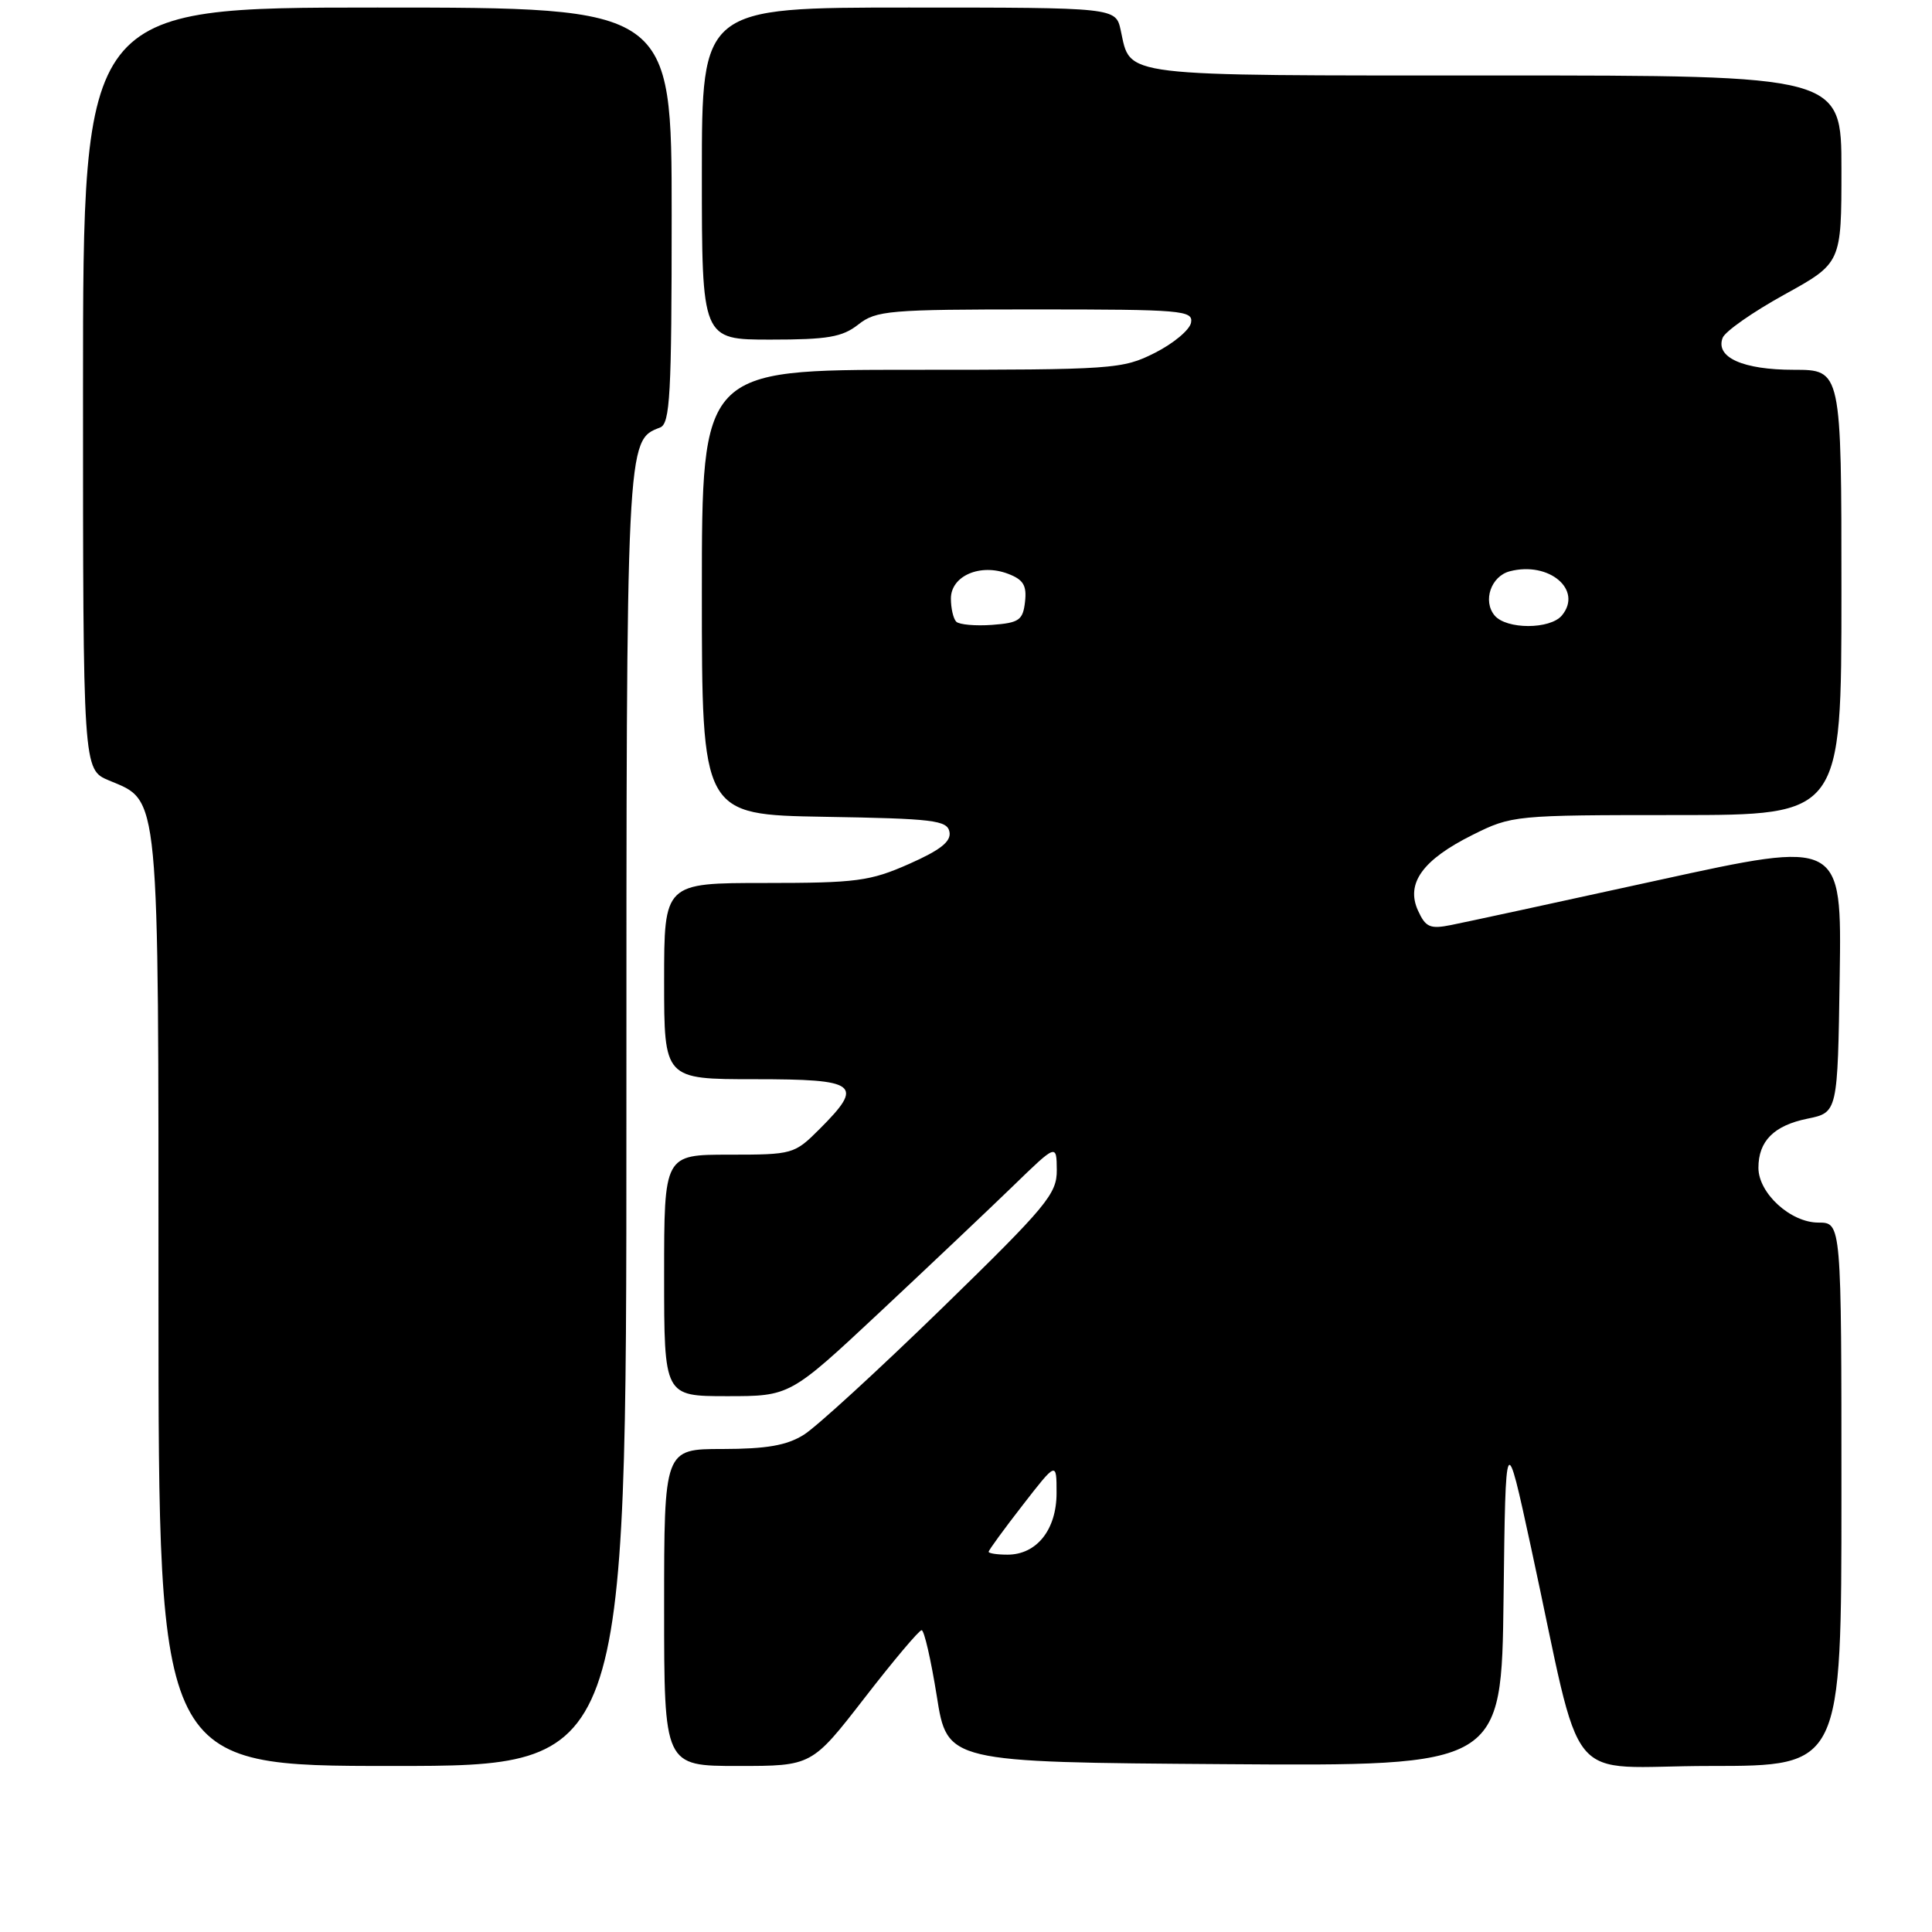 <?xml version="1.0" encoding="UTF-8" standalone="no"?>
<!DOCTYPE svg PUBLIC "-//W3C//DTD SVG 1.1//EN" "http://www.w3.org/Graphics/SVG/1.1/DTD/svg11.dtd" >
<svg xmlns="http://www.w3.org/2000/svg" xmlns:xlink="http://www.w3.org/1999/xlink" version="1.1" viewBox="0 0 256 256">
 <g >
 <path fill="currentColor"
d=" M 83.00 148.45 C 83.00 57.91 82.98 58.37 87.46 56.65 C 88.79 56.14 89.00 52.38 89.00 28.53 C 89.00 1.00 89.00 1.00 50.00 1.00 C 11.00 1.00 11.00 1.00 11.00 51.49 C 11.00 101.97 11.00 101.97 14.43 103.41 C 21.20 106.24 21.00 104.10 21.00 172.45 C 21.00 234.00 21.00 234.00 52.00 234.00 C 83.00 234.00 83.00 234.00 83.00 148.45 Z  M 114.54 225.01 C 118.37 220.06 121.78 216.01 122.12 216.01 C 122.46 216.00 123.36 219.94 124.13 224.75 C 125.51 233.50 125.51 233.50 162.24 233.76 C 198.96 234.02 198.96 234.02 199.23 211.76 C 199.50 189.50 199.50 189.50 202.86 205.00 C 209.99 237.86 206.82 234.00 226.61 234.00 C 244.00 234.00 244.00 234.00 244.00 198.00 C 244.00 162.00 244.00 162.00 240.95 162.00 C 237.26 162.00 233.00 158.11 233.00 154.74 C 233.00 151.19 235.06 149.13 239.50 148.23 C 243.50 147.41 243.50 147.41 243.77 129.36 C 244.04 111.31 244.04 111.31 219.77 116.62 C 206.42 119.55 194.05 122.22 192.28 122.57 C 189.49 123.13 188.90 122.87 187.89 120.65 C 186.25 117.05 188.51 113.92 195.14 110.62 C 200.32 108.04 200.69 108.00 222.20 108.00 C 244.00 108.00 244.00 108.00 244.00 78.50 C 244.00 49.00 244.00 49.00 237.69 49.00 C 230.93 49.00 227.27 47.35 228.26 44.76 C 228.59 43.91 232.26 41.34 236.43 39.04 C 244.00 34.86 244.00 34.86 244.00 22.43 C 244.00 10.00 244.00 10.00 198.07 10.00 C 147.73 10.00 149.87 10.26 148.50 4.01 C 147.84 1.00 147.84 1.00 120.42 1.00 C 93.00 1.00 93.00 1.00 93.00 23.00 C 93.00 45.00 93.00 45.00 102.09 45.00 C 109.67 45.00 111.61 44.67 113.73 43.00 C 116.09 41.14 117.78 41.00 137.21 41.00 C 156.61 41.00 158.12 41.13 157.82 42.75 C 157.65 43.71 155.49 45.51 153.04 46.75 C 148.73 48.92 147.62 49.00 120.79 49.00 C 93.00 49.00 93.00 49.00 93.00 78.48 C 93.00 107.95 93.00 107.95 109.24 108.23 C 123.71 108.47 125.51 108.69 125.81 110.23 C 126.05 111.50 124.63 112.63 120.45 114.48 C 115.29 116.76 113.49 117.00 101.38 117.00 C 88.00 117.00 88.00 117.00 88.00 130.00 C 88.00 143.00 88.00 143.00 100.00 143.00 C 113.71 143.00 114.55 143.65 108.60 149.60 C 105.26 152.94 105.05 153.00 96.60 153.00 C 88.00 153.00 88.00 153.00 88.00 169.00 C 88.00 185.00 88.00 185.00 96.34 185.00 C 104.68 185.00 104.68 185.00 116.59 173.86 C 123.14 167.73 131.09 160.20 134.25 157.14 C 140.00 151.56 140.00 151.56 140.03 155.03 C 140.05 158.20 138.74 159.78 124.78 173.38 C 116.37 181.56 108.15 189.10 106.50 190.12 C 104.24 191.53 101.58 191.99 95.75 192.00 C 88.00 192.00 88.00 192.00 88.00 213.00 C 88.00 234.00 88.00 234.00 97.79 234.00 C 107.57 234.00 107.57 234.00 114.54 225.01 Z  M 131.00 205.62 C 131.00 205.41 133.03 202.63 135.50 199.45 C 140.00 193.65 140.00 193.65 140.00 197.83 C 140.00 202.69 137.37 206.00 133.50 206.00 C 132.12 206.00 131.00 205.83 131.00 205.62 Z  M 126.71 82.38 C 126.32 81.99 126.00 80.61 126.00 79.31 C 126.00 76.31 129.88 74.62 133.57 76.03 C 135.60 76.80 136.07 77.57 135.82 79.75 C 135.54 82.18 135.04 82.53 131.46 82.80 C 129.24 82.96 127.11 82.77 126.71 82.38 Z  M 198.04 81.55 C 196.44 79.62 197.57 76.35 200.05 75.70 C 205.25 74.34 209.77 78.16 206.96 81.55 C 205.40 83.42 199.60 83.42 198.04 81.55 Z "/>
</g>
</svg>